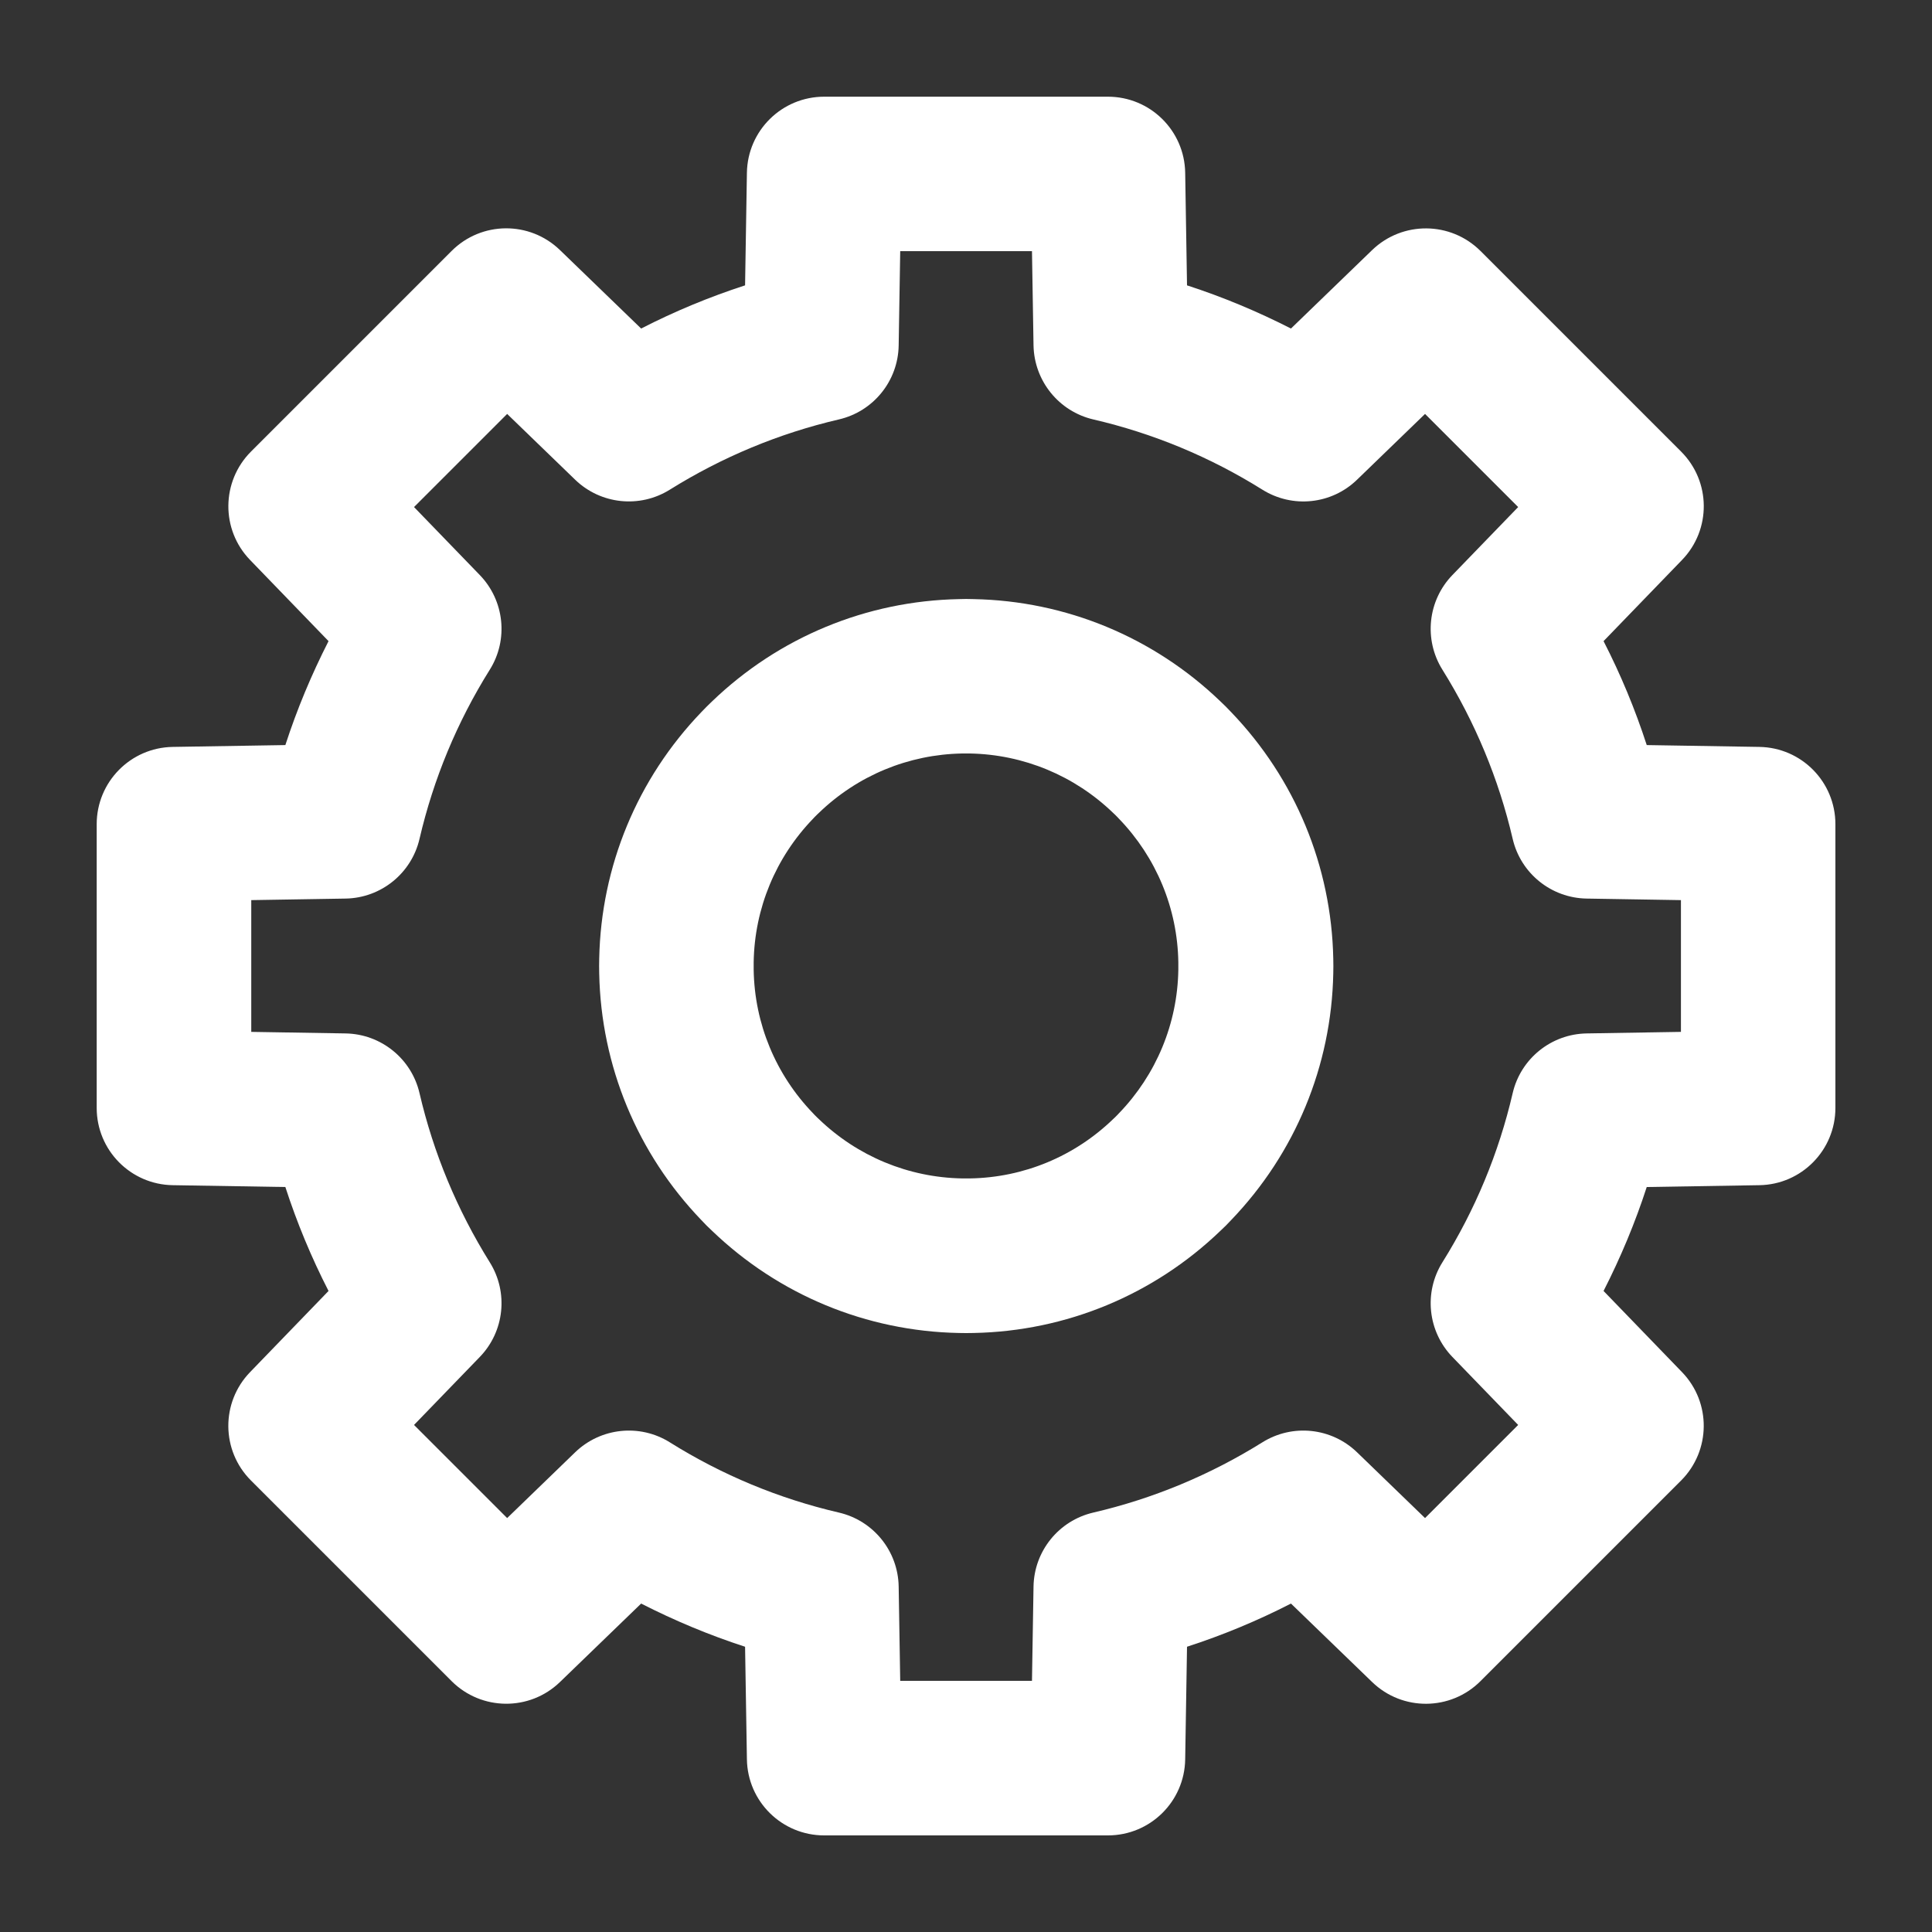 <?xml version="1.0" encoding="UTF-8"?><svg id="_レイヤー_1" xmlns="http://www.w3.org/2000/svg" viewBox="0 0 200 200"><rect x="0" y="0" width="200" height="200" fill="#333333" stroke="none"/><path fill="#fff" d="m114.69,190h-29.37c-4.37,0-7.93-3.5-8-7.87l-.19-11.66c-3.7-1.2-7.29-2.7-10.76-4.47l-8.4,8.12c-3.14,3.04-8.13,2.99-11.22-.09l-20.77-20.77c-3.09-3.09-3.13-8.08-.09-11.22l8.12-8.4c-1.78-3.47-3.27-7.06-4.47-10.76l-11.66-.19c-4.37-.07-7.87-3.63-7.87-8v-29.37c0-4.37,3.5-7.93,7.87-8l11.66-.19c1.2-3.7,2.7-7.29,4.47-10.76l-8.12-8.4c-3.04-3.14-2.99-8.13.09-11.22l20.77-20.77c3.09-3.09,8.08-3.13,11.22-.09l8.4,8.12c3.47-1.78,7.06-3.27,10.76-4.47l.19-11.66c.07-4.37,3.63-7.87,8-7.87h29.37c4.37,0,7.93,3.5,8,7.87l.19,11.66c3.7,1.2,7.29,2.7,10.76,4.47l8.4-8.12c3.14-3.03,8.13-2.99,11.22.09l20.77,20.77c3.09,3.09,3.13,8.08.09,11.22l-8.12,8.4c1.78,3.47,3.27,7.06,4.47,10.76l11.66.19c4.37.07,7.87,3.63,7.87,8v29.37c0,4.37-3.5,7.93-7.87,8l-11.66.19c-1.2,3.7-2.7,7.29-4.47,10.76l8.12,8.4c3.04,3.14,2.99,8.13-.09,11.22l-20.77,20.77c-3.09,3.09-8.08,3.13-11.22.09l-8.4-8.12c-3.47,1.78-7.06,3.27-10.76,4.47l-.19,11.66c-.07,4.37-3.63,7.87-8,7.87Zm-21.5-16h13.64l.16-9.76c.06-3.67,2.61-6.83,6.19-7.66,6.19-1.44,12.08-3.89,17.5-7.27,3.12-1.95,7.16-1.52,9.8,1.03l7.04,6.81,9.64-9.64-6.81-7.04c-2.55-2.64-2.98-6.69-1.03-9.8,3.39-5.42,5.83-11.3,7.27-17.5.83-3.58,3.99-6.13,7.66-6.19l9.76-.16v-13.64l-9.76-.16c-3.67-.06-6.83-2.61-7.66-6.19-1.44-6.19-3.89-12.08-7.27-17.5-1.95-3.12-1.52-7.16,1.03-9.8l6.81-7.04-9.64-9.64-7.04,6.81c-2.64,2.56-6.68,2.98-9.8,1.03-5.42-3.39-11.3-5.83-17.5-7.27-3.57-.83-6.12-3.99-6.19-7.66l-.16-9.76h-13.64l-.16,9.76c-.06,3.67-2.61,6.83-6.19,7.66-6.19,1.44-12.08,3.89-17.5,7.27-3.12,1.95-7.16,1.52-9.8-1.03l-7.04-6.81-9.64,9.64,6.81,7.04c2.55,2.64,2.98,6.69,1.03,9.8-3.39,5.42-5.83,11.31-7.27,17.5-.83,3.58-3.99,6.13-7.66,6.19l-9.76.16v13.64l9.76.16c3.67.06,6.83,2.61,7.66,6.19,1.44,6.19,3.89,12.08,7.27,17.5,1.95,3.12,1.52,7.16-1.03,9.8l-6.81,7.04,9.64,9.64,7.04-6.81c2.64-2.55,6.69-2.98,9.8-1.03,5.42,3.39,11.3,5.83,17.5,7.27,3.58.83,6.13,3.99,6.19,7.66l.16,9.76Zm88.82-59.31h0,0Zm-82,23.31c-.25,0-.51,0-.76-.01-9.57-.19-18.63-3.94-25.54-10.58-.38-.35-.75-.72-1.1-1.1-6.64-6.91-10.39-15.97-10.58-25.54,0-.25-.01-.51-.01-.76s0-.51.01-.76c.19-9.57,3.94-18.63,10.58-25.54.36-.38.73-.75,1.11-1.11,6.91-6.64,15.97-10.39,25.55-10.58.5-.02,1.01-.02,1.51,0,9.57.18,18.64,3.94,25.55,10.58.38.35.75.73,1.11,1.11,6.64,6.91,10.39,15.97,10.58,25.54,0,.25.01.51.01.76s0,.51-.01.76c-.19,9.57-3.94,18.63-10.58,25.54-.35.38-.72.75-1.1,1.1-6.91,6.64-15.97,10.39-25.54,10.58-.25,0-.51.01-.76.01Zm0-60h-.22c-.06,0-.12,0-.18,0-5.57.1-10.84,2.28-14.85,6.16-.05.05-.1.09-.15.14-.1.1-.2.2-.3.3-.04.05-.09.1-.14.15-3.87,4.01-6.06,9.28-6.15,14.85,0,.07,0,.14,0,.21v.4c0,.07,0,.12,0,.19.09,5.57,2.28,10.84,6.15,14.85.04.05.09.09.13.14.1.11.2.21.31.31.05.04.09.09.14.13,4.01,3.87,9.29,6.06,14.85,6.16.07,0,.14,0,.21,0h.4c.07,0,.12,0,.19,0,5.57-.09,10.84-2.28,14.85-6.16.05-.04.09-.09.14-.13.11-.1.21-.2.31-.31.04-.05.09-.09.13-.14,3.87-4.01,6.06-9.29,6.15-14.85,0-.07,0-.14,0-.21v-.4c0-.07,0-.12,0-.19-.09-5.57-2.28-10.84-6.15-14.85-.05-.05-.09-.1-.14-.15-.1-.1-.2-.21-.3-.3-.05-.05-.1-.09-.15-.14-4.01-3.87-9.29-6.06-14.85-6.16-.06,0-.12,0-.19,0h-.21Z"/></svg>

